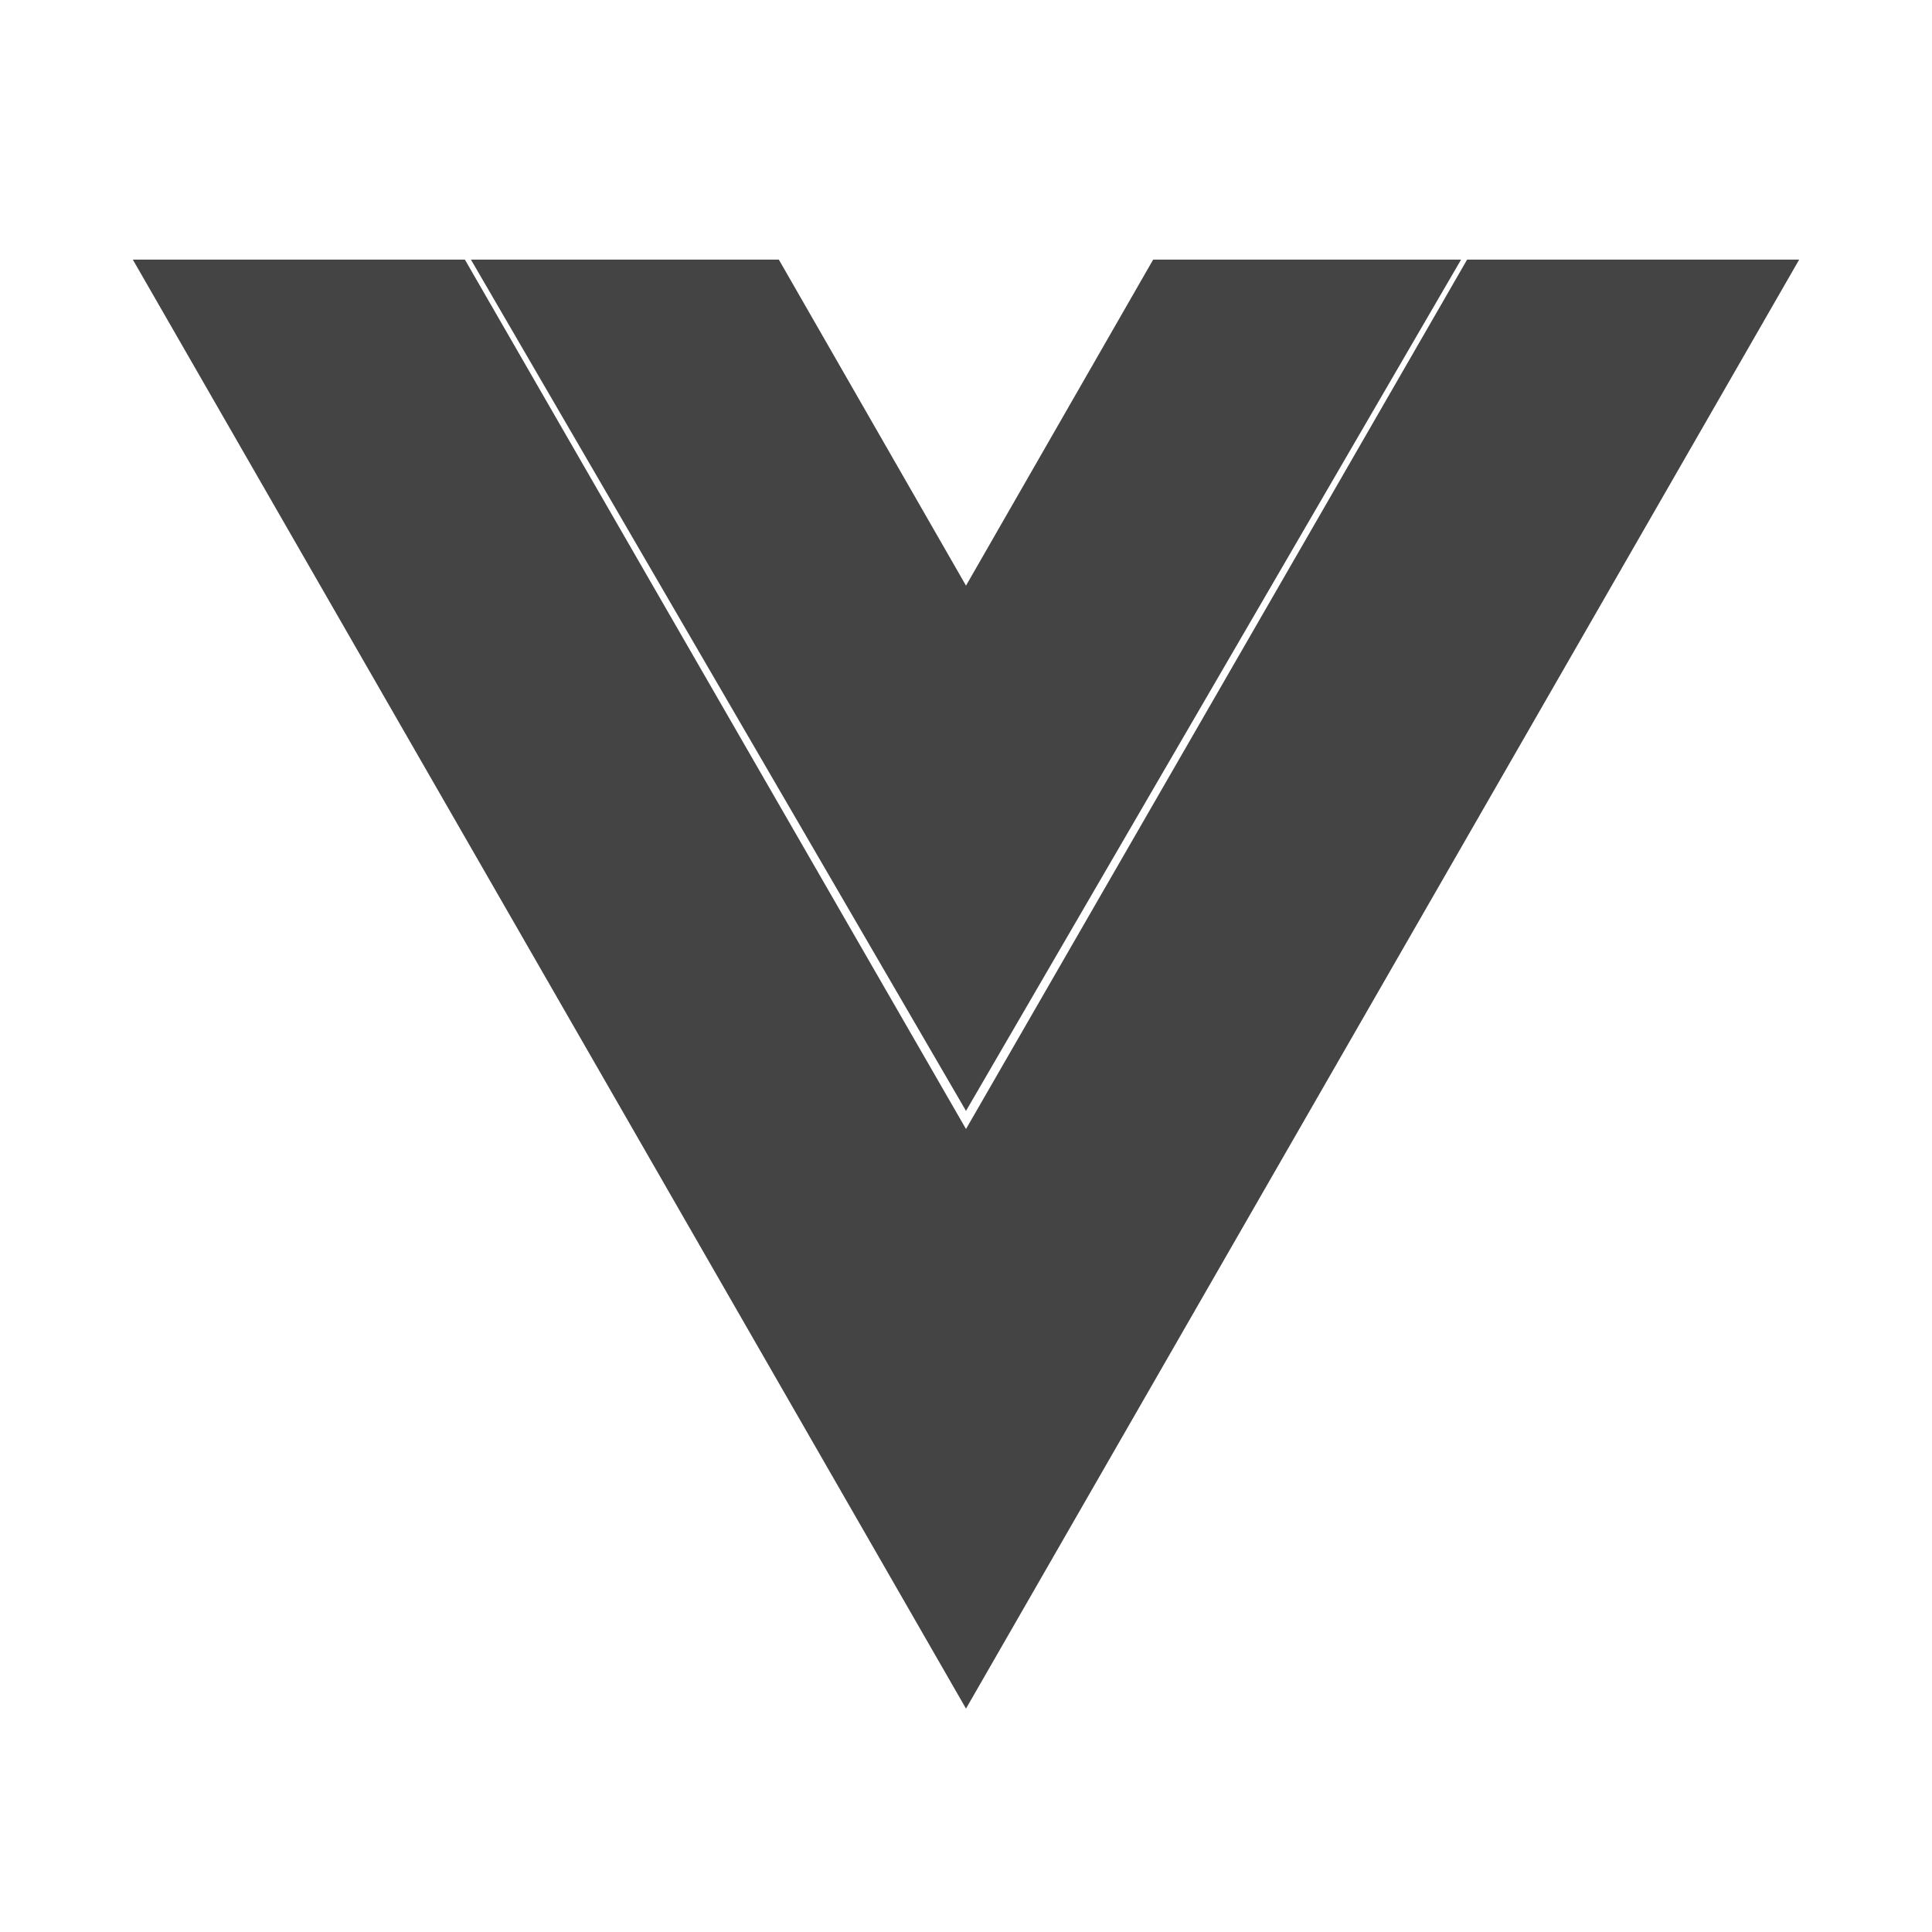<?xml version="1.0" encoding="utf-8"?>
<!-- Generator: Adobe Illustrator 21.1.0, SVG Export Plug-In . SVG Version: 6.00 Build 0)  -->
<!DOCTYPE svg PUBLIC "-//W3C//DTD SVG 1.1//EN" "http://www.w3.org/Graphics/SVG/1.1/DTD/svg11.dtd">
<svg version="1.1" id="Layer_1" xmlns="http://www.w3.org/2000/svg" xmlns:xlink="http://www.w3.org/1999/xlink" x="0px" y="0px"
	 viewBox="0 0 32 32" style="enable-background:new 0 0 32 32;" xml:space="preserve">
<style type="text/css">
	.st0{fill:#444444;}
</style>
<g>
	<polygon class="st0" points="24.3,4.3 16,18.7 7.7,4.3 2.2,4.3 16,28.3 29.8,4.3 	"/>
	<polygon class="st0" points="24.2,4.3 19.1,4.3 16,9.7 12.9,4.3 7.8,4.3 16,18.4 	"/>
</g>
</svg>

